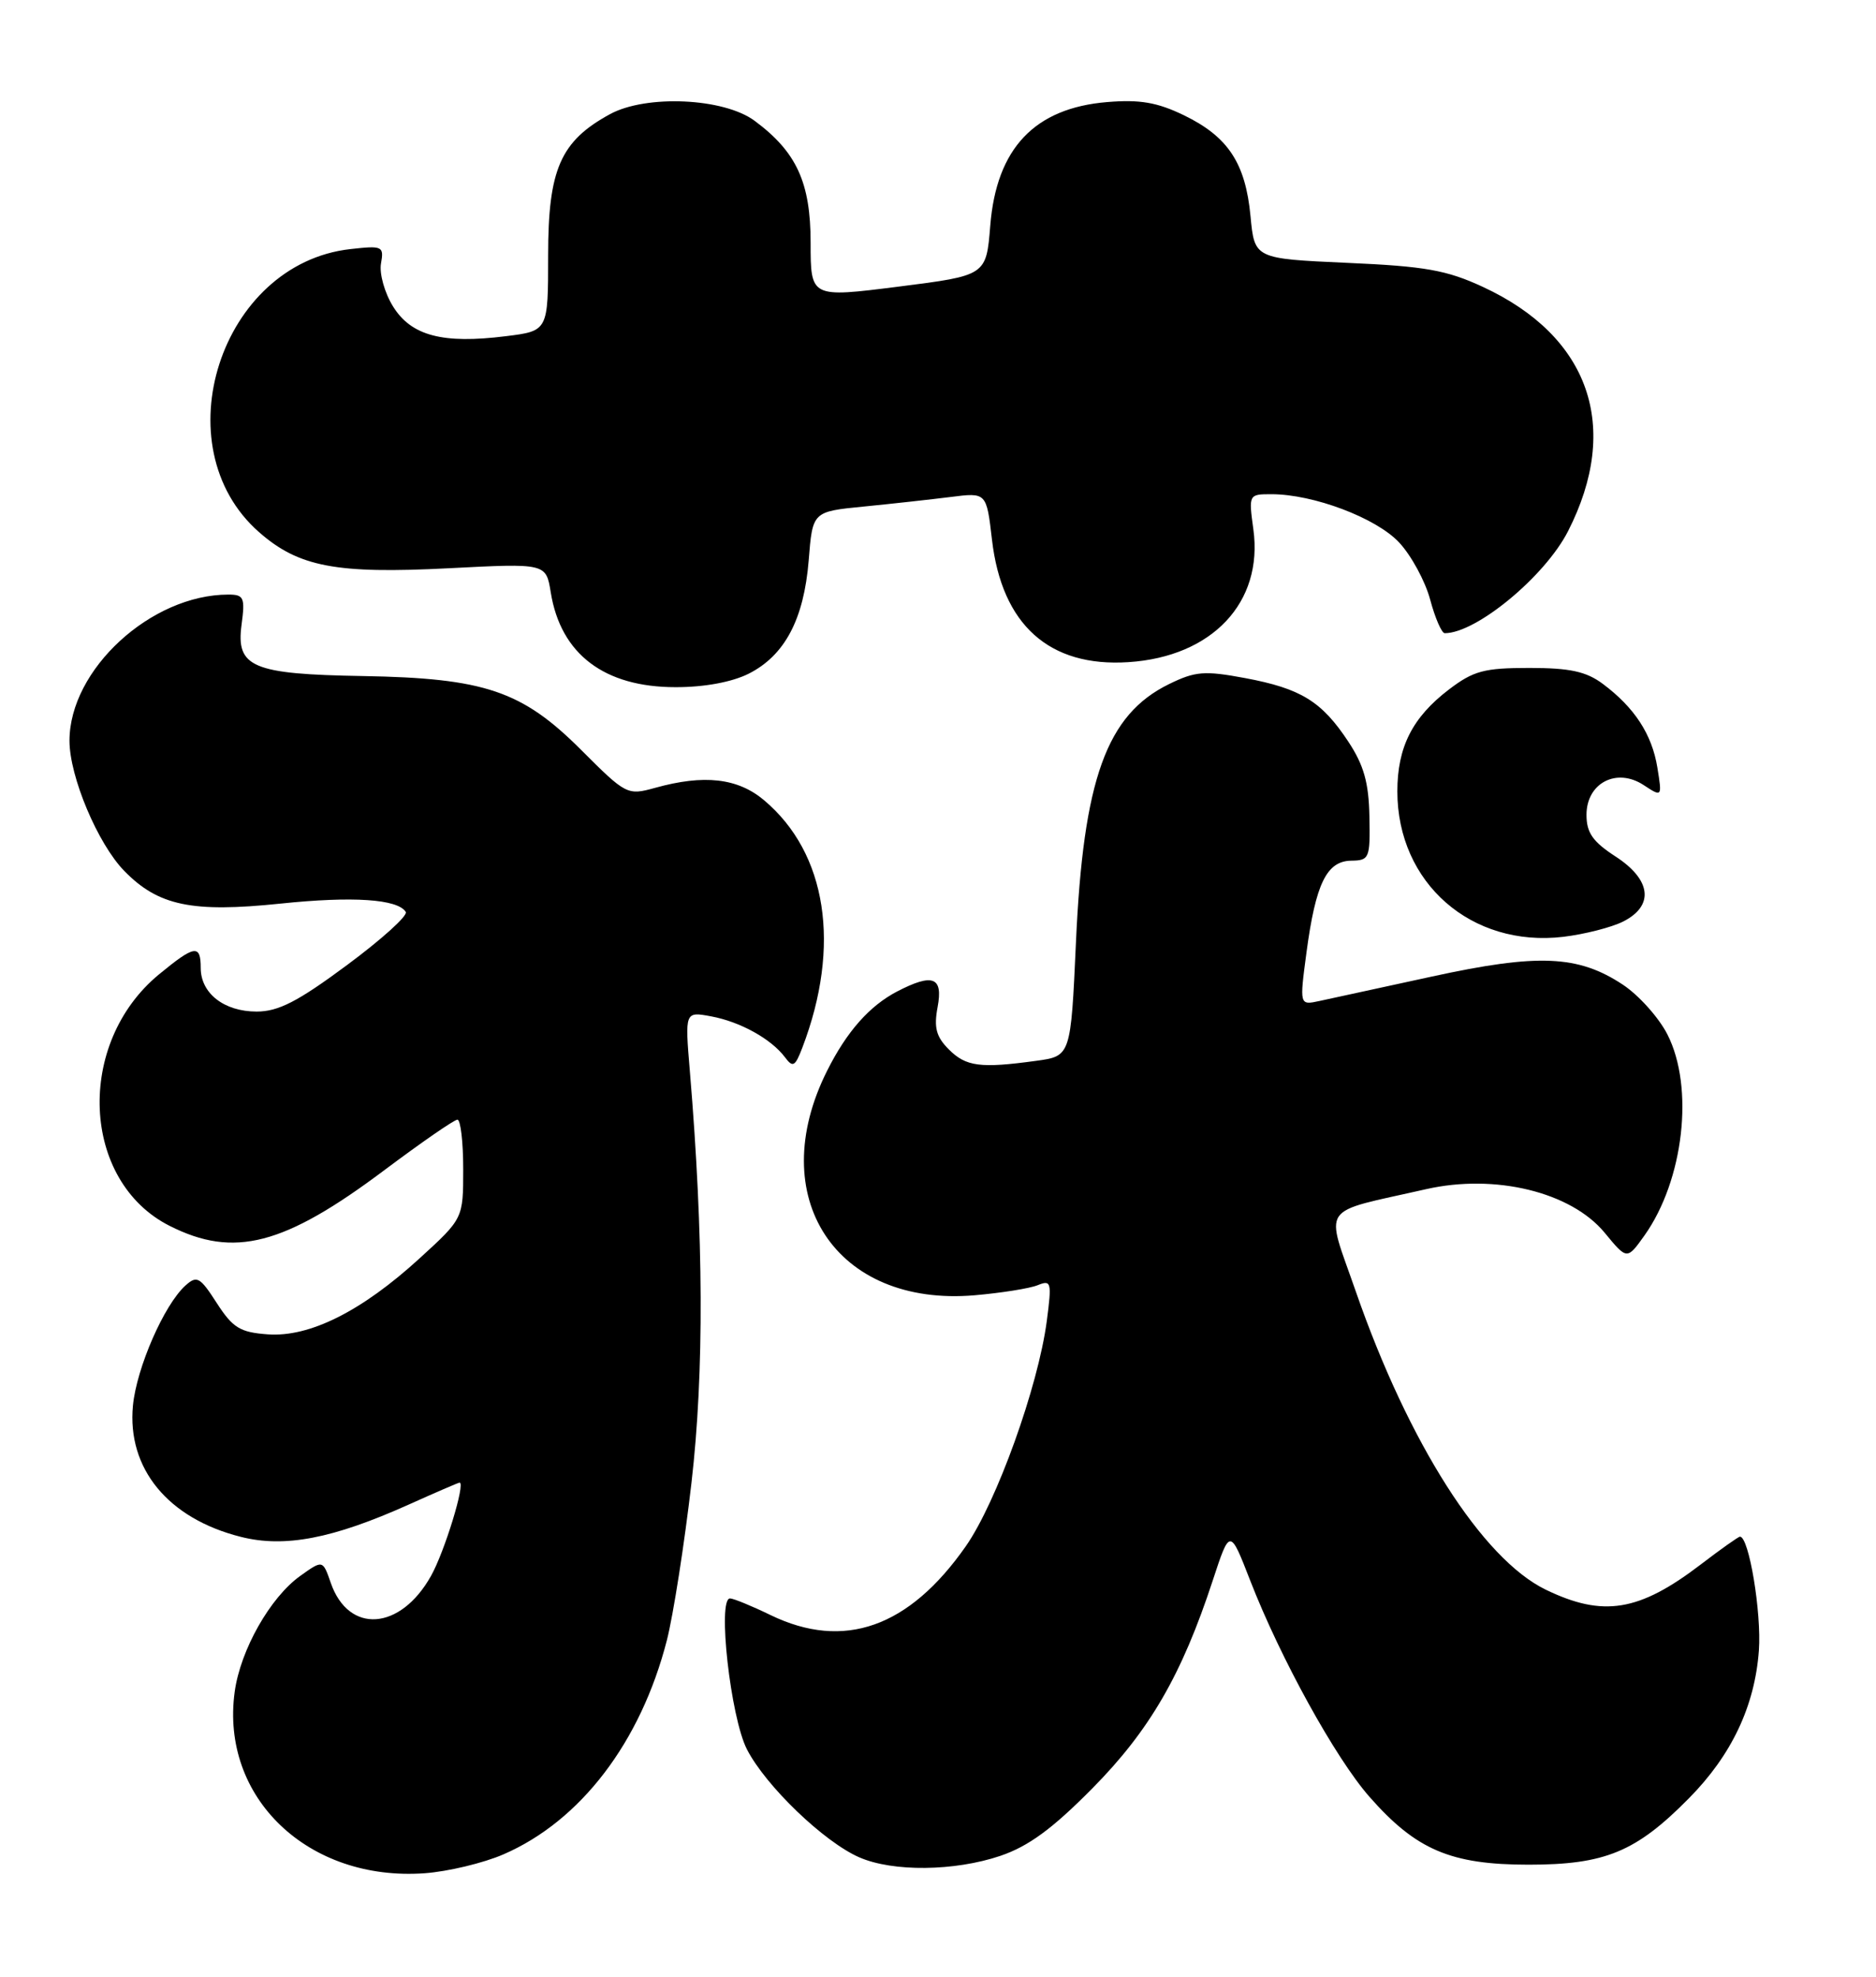 <?xml version="1.0" encoding="UTF-8" standalone="no"?>
<!DOCTYPE svg PUBLIC "-//W3C//DTD SVG 1.1//EN" "http://www.w3.org/Graphics/SVG/1.1/DTD/svg11.dtd" >
<svg xmlns="http://www.w3.org/2000/svg" xmlns:xlink="http://www.w3.org/1999/xlink" version="1.1" viewBox="0 0 243 256">
 <g >
 <path fill="currentColor"
d=" M 65.22 240.14 C 75.21 235.81 82.99 225.62 86.38 212.42 C 87.21 209.16 88.65 199.97 89.57 192.00 C 91.22 177.70 91.15 160.13 89.36 138.75 C 88.71 130.99 88.71 130.99 92.11 131.62 C 95.89 132.32 99.89 134.54 101.68 136.92 C 102.70 138.29 102.99 138.13 103.93 135.67 C 108.97 122.47 107.11 110.48 98.97 103.63 C 95.56 100.76 91.20 100.26 84.85 102.03 C 81.26 103.02 81.10 102.94 75.27 97.11 C 67.62 89.46 62.77 87.82 47.00 87.55 C 32.68 87.31 30.55 86.41 31.29 80.90 C 31.76 77.38 31.59 77.00 29.58 77.00 C 19.56 77.00 9.00 86.71 9.00 95.93 C 9.00 100.57 12.67 109.29 16.11 112.80 C 20.51 117.30 24.86 118.21 36.32 117.02 C 45.71 116.04 51.53 116.43 52.56 118.10 C 52.85 118.57 49.43 121.66 44.96 124.97 C 38.57 129.71 36.06 131.00 33.24 131.00 C 29.03 131.00 26.00 128.64 26.00 125.35 C 26.00 122.26 25.21 122.38 20.60 126.18 C 9.76 135.11 10.51 152.97 21.97 158.75 C 30.32 162.97 36.80 161.28 49.81 151.52 C 54.59 147.94 58.84 145.00 59.25 145.00 C 59.66 145.00 60.00 147.88 60.00 151.40 C 60.00 157.80 60.00 157.80 54.36 162.95 C 46.86 169.81 40.09 173.20 34.68 172.80 C 31.10 172.54 30.16 171.97 28.08 168.75 C 25.90 165.36 25.50 165.14 24.01 166.49 C 21.25 168.99 17.70 177.12 17.22 182.02 C 16.44 190.18 21.77 196.66 31.21 199.03 C 36.87 200.46 43.10 199.26 52.89 194.87 C 56.40 193.29 59.39 192.00 59.53 192.00 C 60.33 192.00 57.58 200.98 55.82 204.10 C 51.85 211.17 45.16 211.63 42.85 205.00 C 41.81 202.00 41.81 202.00 38.91 204.07 C 35.01 206.84 31.14 213.67 30.40 219.09 C 28.52 232.79 39.91 243.67 55.00 242.59 C 58.02 242.37 62.62 241.27 65.22 240.14 Z  M 129.57 240.34 C 133.22 239.10 136.31 236.84 141.50 231.59 C 148.92 224.08 153.08 216.90 157.09 204.67 C 159.31 197.91 159.31 197.91 161.95 204.71 C 165.87 214.78 172.98 227.67 177.37 232.67 C 183.42 239.56 187.91 241.48 198.00 241.48 C 207.91 241.48 211.92 239.82 218.76 232.89 C 224.30 227.29 227.30 220.94 227.83 213.74 C 228.18 208.83 226.55 199.00 225.38 199.00 C 225.18 199.00 222.89 200.62 220.29 202.61 C 212.30 208.71 207.65 209.46 200.23 205.87 C 192.00 201.88 182.44 186.88 175.63 167.28 C 171.65 155.79 170.68 157.19 184.72 154.00 C 193.67 151.97 203.51 154.37 207.86 159.65 C 210.75 163.16 210.75 163.16 213.00 160.01 C 218.10 152.84 219.48 140.82 215.98 133.96 C 214.87 131.78 212.27 128.88 210.20 127.51 C 204.42 123.69 199.23 123.47 185.50 126.46 C 178.90 127.89 172.33 129.32 170.91 129.63 C 168.32 130.19 168.32 130.19 169.23 123.34 C 170.42 114.44 171.84 111.51 175.02 111.46 C 177.38 111.43 177.49 111.15 177.38 105.72 C 177.30 101.35 176.65 99.07 174.64 96.03 C 171.19 90.81 168.49 89.16 161.26 87.81 C 156.00 86.83 154.82 86.93 151.41 88.60 C 143.33 92.56 140.32 100.90 139.37 122.01 C 138.70 136.77 138.70 136.77 134.21 137.38 C 127.00 138.37 125.13 138.13 122.91 135.91 C 121.26 134.26 120.95 133.08 121.45 130.41 C 122.18 126.51 120.83 126.00 116.20 128.40 C 112.62 130.27 109.68 133.59 107.14 138.66 C 98.92 155.03 108.28 169.28 126.25 167.74 C 129.69 167.44 133.36 166.86 134.40 166.44 C 136.18 165.72 136.25 166.03 135.59 171.09 C 134.47 179.57 129.09 194.53 125.11 200.23 C 117.75 210.77 109.31 213.75 99.82 209.16 C 97.37 207.97 95.00 207.00 94.56 207.00 C 92.90 207.00 94.63 222.42 96.75 226.54 C 99.19 231.29 106.75 238.55 111.31 240.53 C 115.66 242.43 123.63 242.34 129.57 240.34 Z  M 210.25 119.34 C 214.30 117.29 213.90 113.92 209.25 110.91 C 206.31 109.00 205.50 107.84 205.50 105.52 C 205.50 101.41 209.39 99.37 212.89 101.66 C 215.30 103.24 215.30 103.24 214.68 99.40 C 213.98 95.09 211.72 91.63 207.61 88.56 C 205.46 86.96 203.36 86.50 198.10 86.50 C 192.24 86.50 190.86 86.87 187.67 89.30 C 182.95 92.90 181.00 96.76 181.00 102.48 C 181.00 114.34 190.58 122.73 202.50 121.32 C 205.25 120.99 208.74 120.10 210.25 119.34 Z  M 96.97 87.25 C 101.65 84.89 104.13 80.20 104.75 72.58 C 105.25 66.25 105.25 66.25 111.88 65.60 C 115.52 65.24 120.59 64.68 123.14 64.36 C 127.78 63.77 127.78 63.77 128.49 69.88 C 129.77 80.91 135.90 86.42 146.16 85.75 C 157.02 85.05 163.65 78.01 162.35 68.56 C 161.73 64.03 161.75 64.00 164.68 64.00 C 170.13 64.00 178.26 67.07 181.23 70.25 C 182.80 71.93 184.61 75.26 185.25 77.65 C 185.89 80.04 186.74 82.00 187.14 82.00 C 191.23 82.00 200.12 74.65 203.11 68.79 C 210.00 55.28 205.90 43.55 192.07 37.15 C 187.39 34.98 184.58 34.48 174.50 34.04 C 162.50 33.50 162.50 33.50 161.98 28.00 C 161.33 21.12 159.07 17.70 153.36 14.93 C 149.89 13.25 147.64 12.87 143.40 13.22 C 134.01 14.00 129.07 19.21 128.27 29.22 C 127.75 35.68 127.75 35.68 116.38 37.12 C 105.00 38.56 105.00 38.56 105.00 31.43 C 105.00 23.63 103.18 19.67 97.74 15.64 C 93.75 12.68 83.69 12.23 79.00 14.79 C 72.59 18.29 71.00 21.93 71.00 33.08 C 71.00 42.86 71.00 42.86 65.51 43.54 C 57.34 44.56 53.28 43.49 50.92 39.70 C 49.82 37.94 49.12 35.43 49.35 34.13 C 49.75 31.88 49.55 31.79 45.37 32.26 C 28.54 34.16 20.92 57.82 33.55 68.91 C 38.68 73.42 43.55 74.34 58.12 73.59 C 70.73 72.94 70.73 72.94 71.34 76.72 C 72.63 84.71 78.27 88.99 87.50 88.99 C 91.23 89.00 94.81 88.33 96.97 87.25 Z "/>
</g>
</svg>